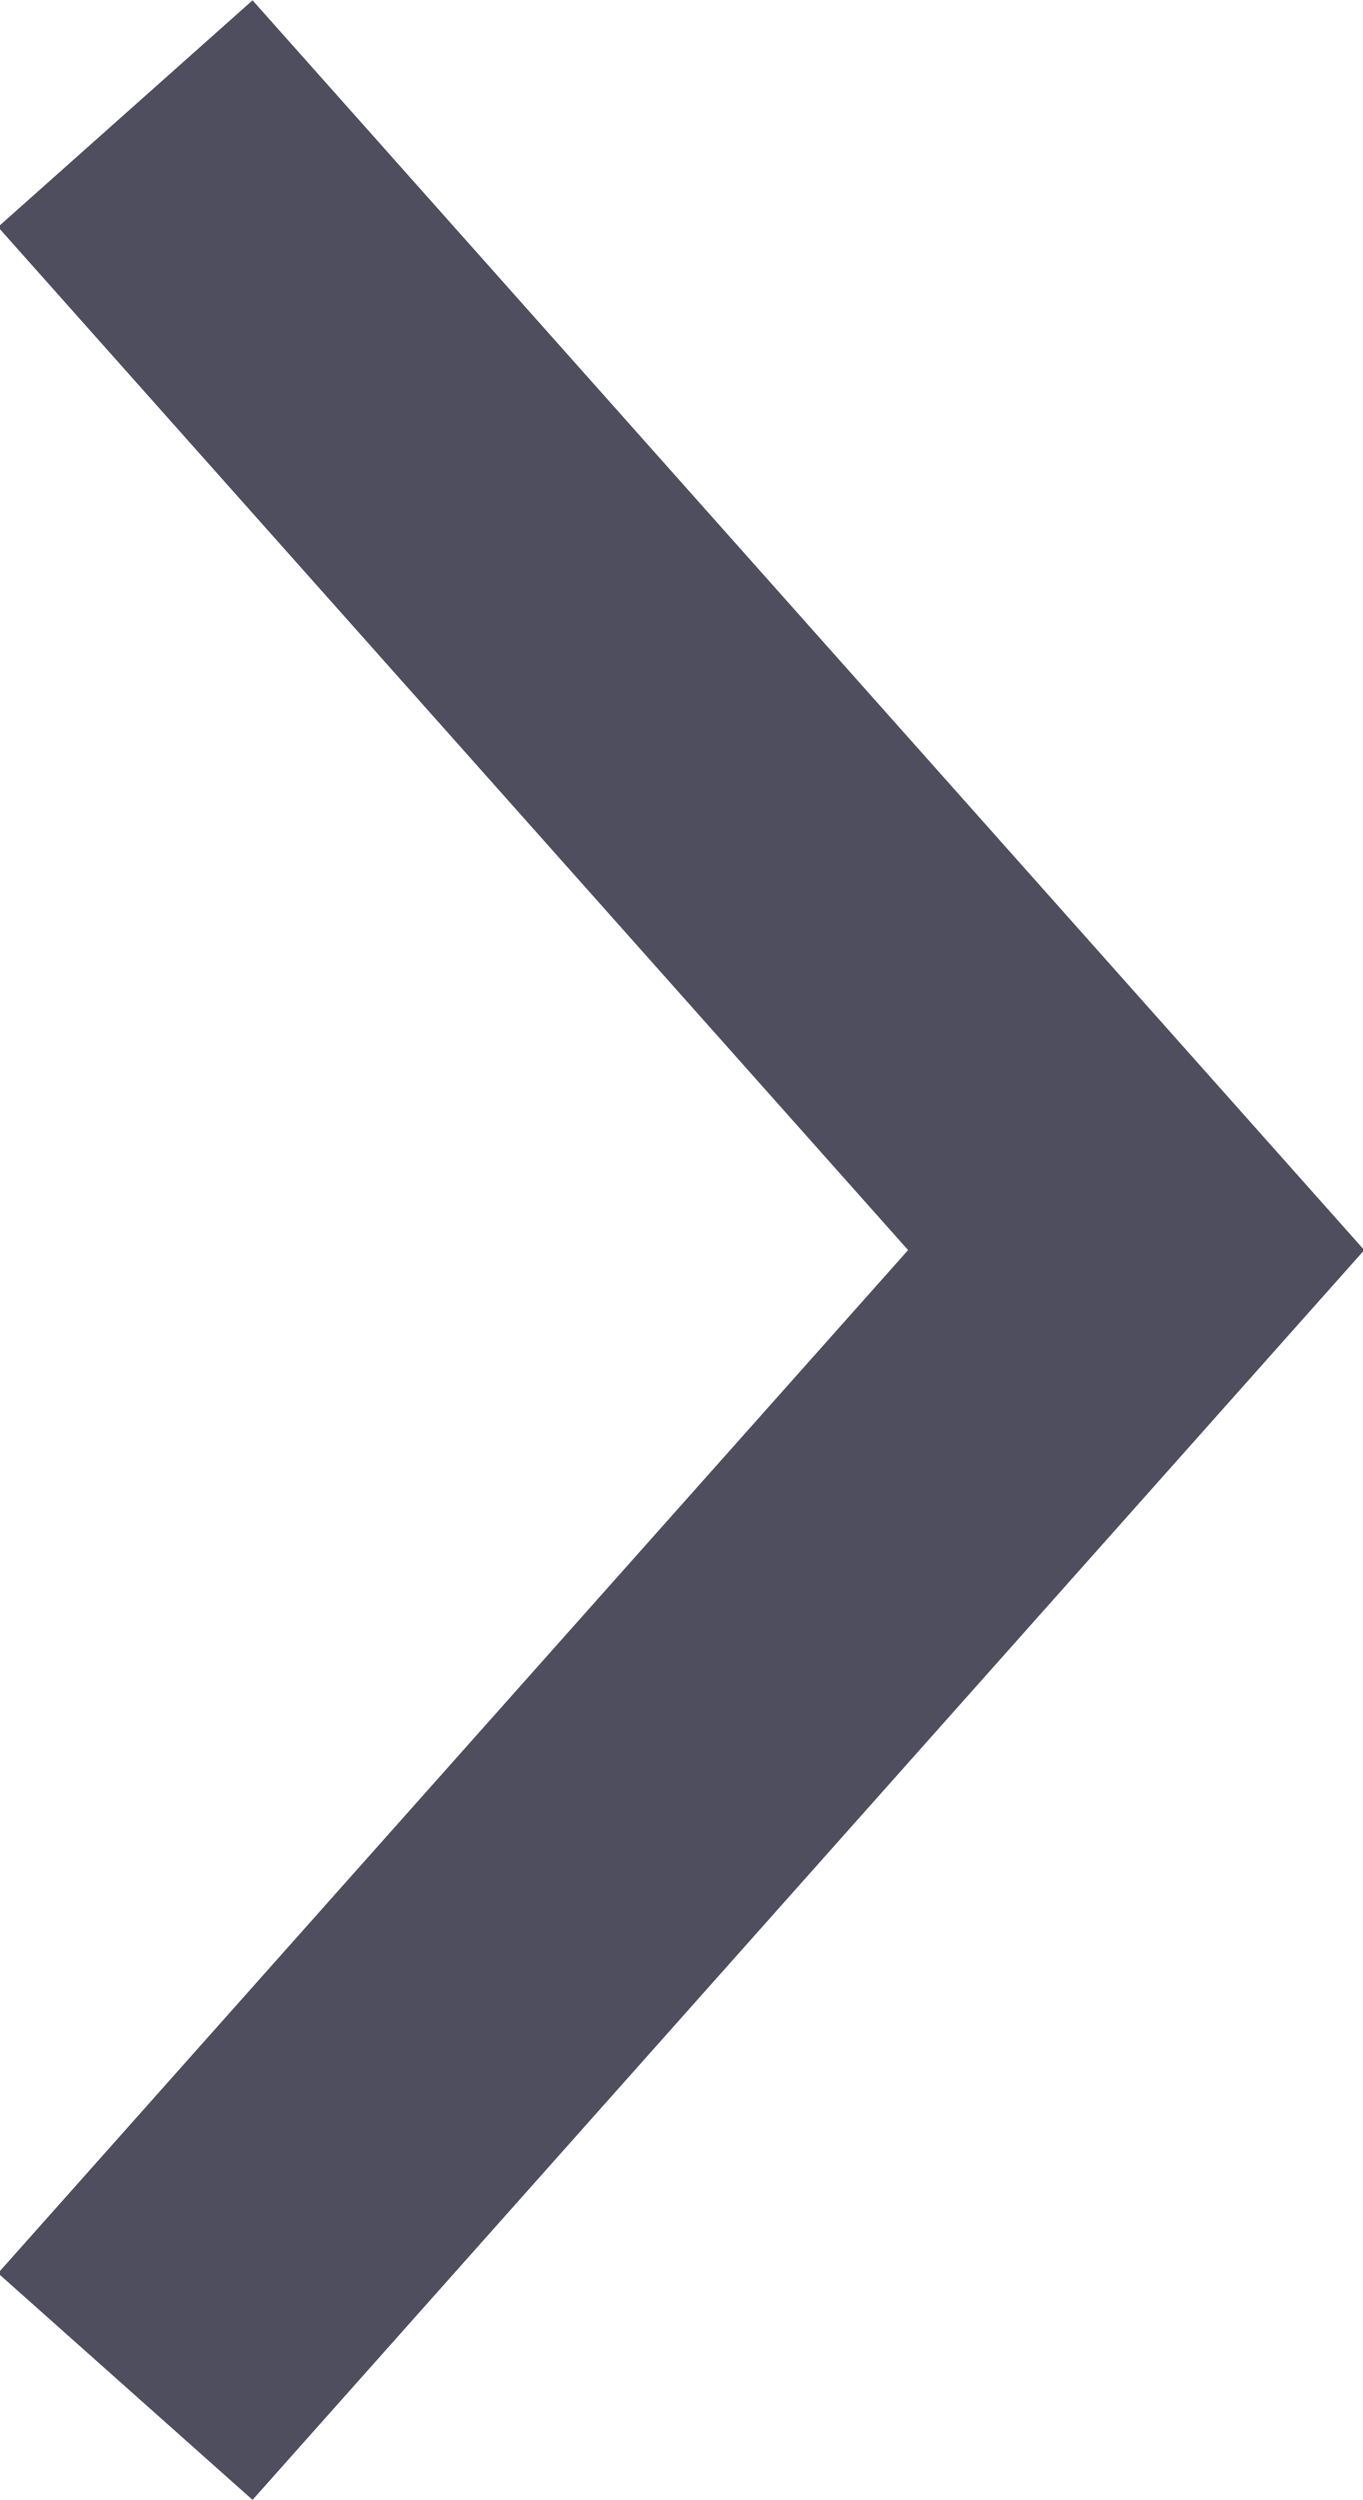 <svg id="Nav_Page_Right" data-name="Nav Page Right" xmlns="http://www.w3.org/2000/svg" xmlns:xlink="http://www.w3.org/1999/xlink" width="12" height="22" viewBox="0 0 12 22">
  <defs>
    <clipPath id="clip-path">
      <rect id="Rectangle_3657" data-name="Rectangle 3657" width="12" height="22" fill="none" stroke="#4e4e5f" stroke-width="1"/>
    </clipPath>
  </defs>
  <g id="Groupe_1634" data-name="Groupe 1634" clip-path="url(#clip-path)">
    <path id="Tracé_1344" data-name="Tracé 1344" d="M1.115,1l8.9,10-8.9,10" transform="translate(-0.012 0)" fill="none" stroke="#4e4e5f" stroke-miterlimit="10" stroke-width="3"/>
  </g>
</svg>
